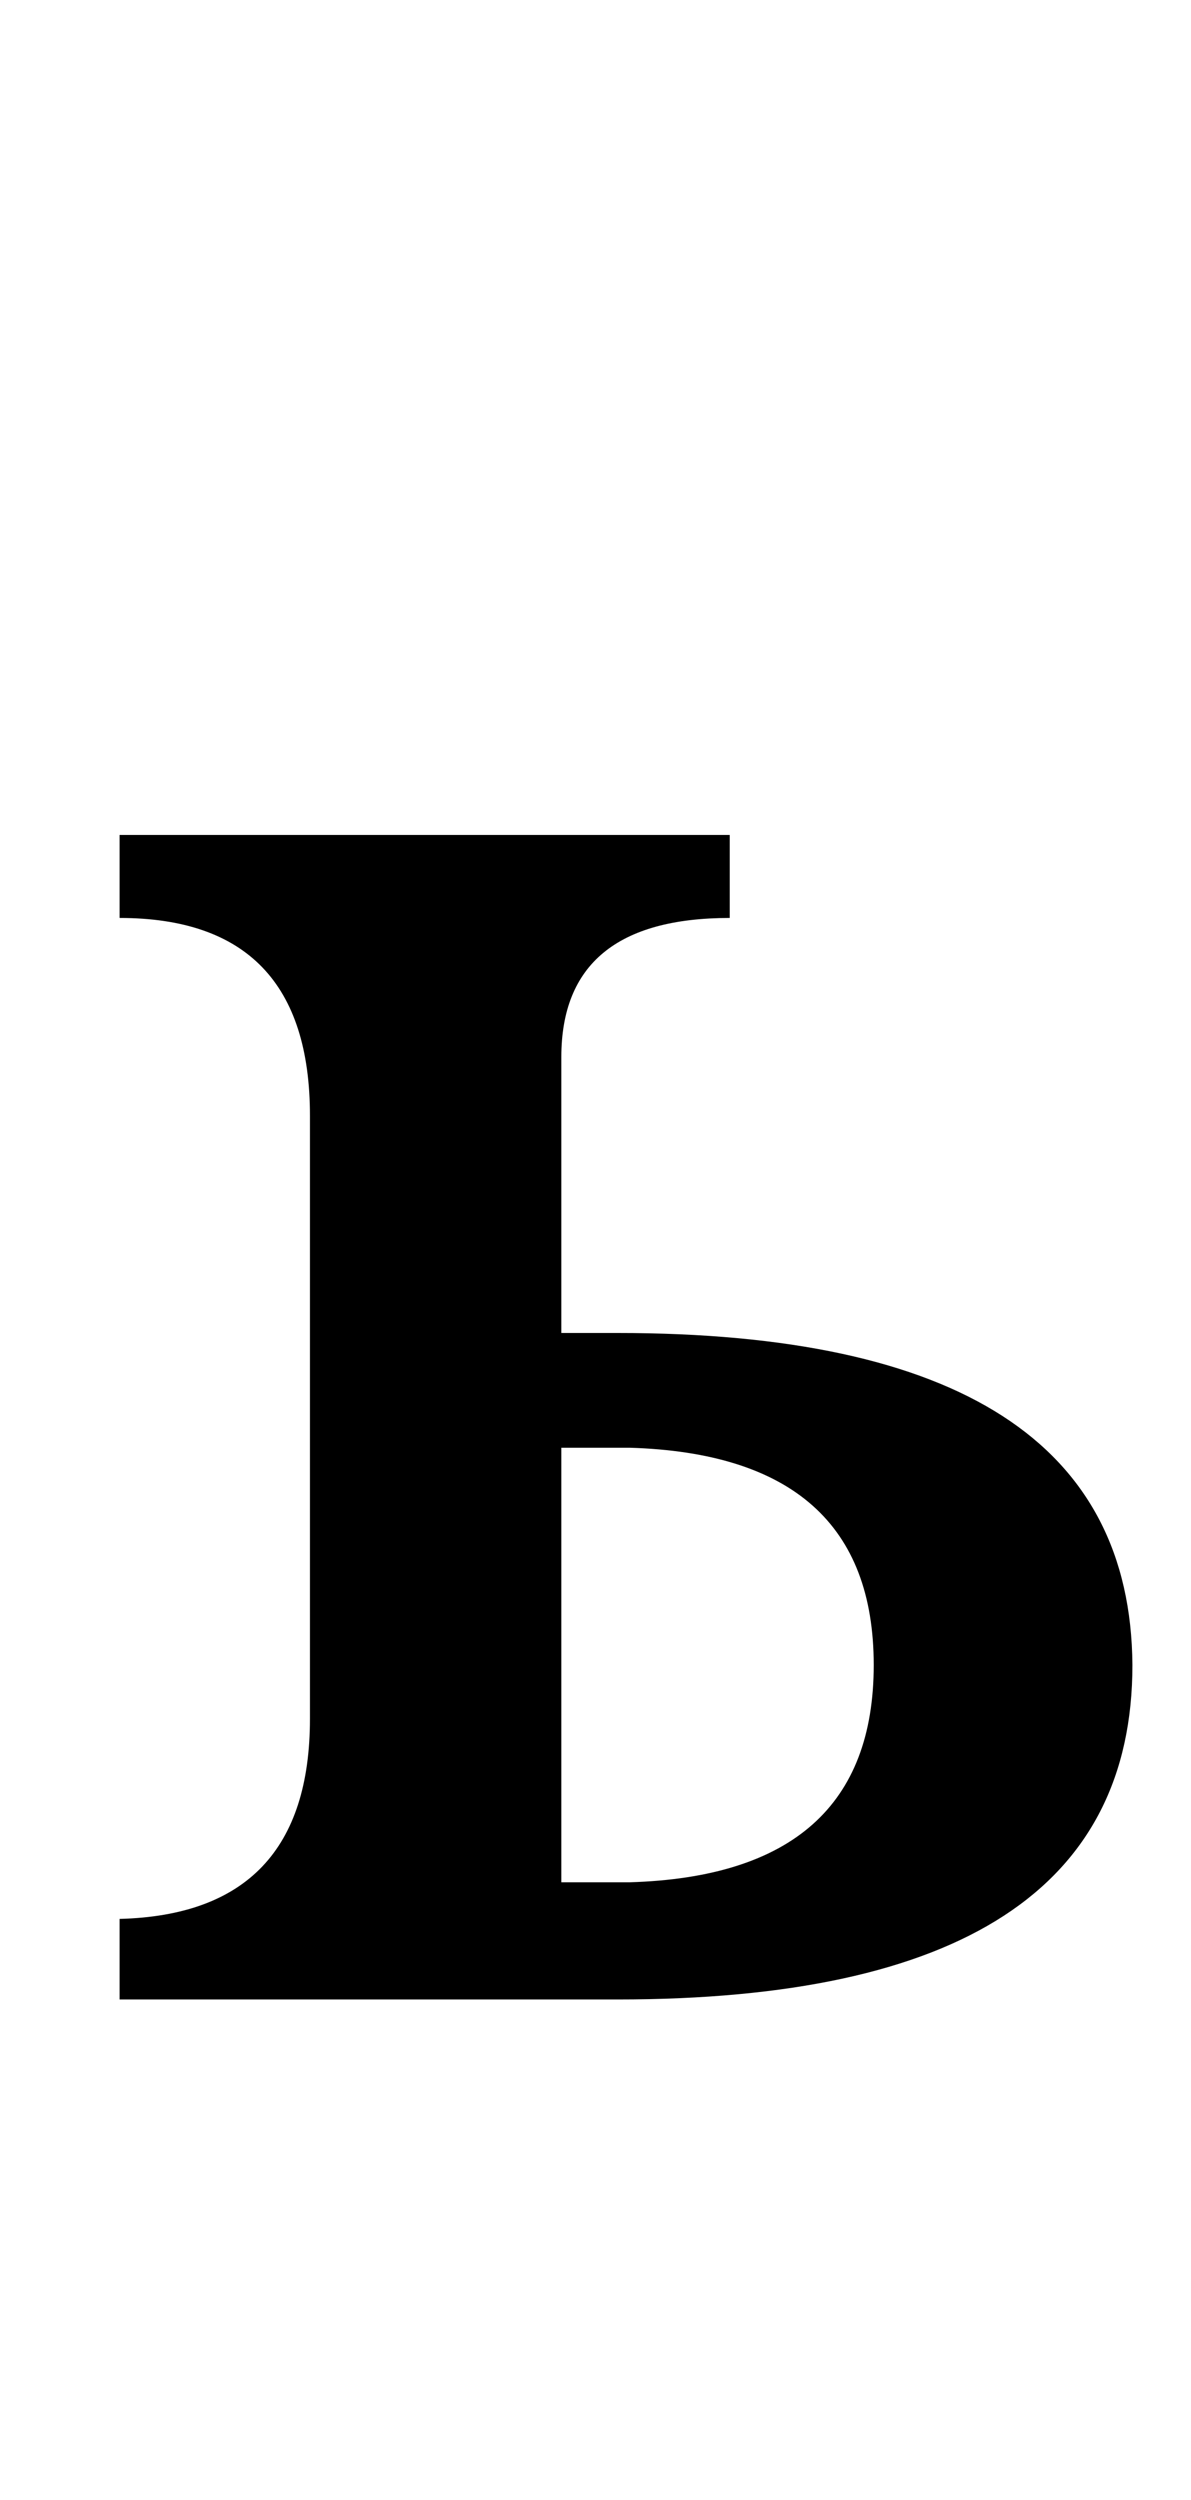 <?xml version="1.0" standalone="no"?>
<!DOCTYPE svg PUBLIC "-//W3C//DTD SVG 1.1//EN" "http://www.w3.org/Graphics/SVG/1.1/DTD/svg11.dtd" >
<svg xmlns="http://www.w3.org/2000/svg" xmlns:xlink="http://www.w3.org/1999/xlink" version="1.1" viewBox="-10 0 488 1024">
  <g transform="matrix(1 0 0 -1 0 819)">
   <path fill="currentColor"
d="M39 0v33q78 2 78 82v247q0 81 -78 81v34h250v-34q-69 0 -69 -57v-113h23q210 0 211 -136q0 -137 -211 -137h-204zM220 226v-178h28q100 3 100 89t-100 89h-28z" />
  </g>

</svg>
